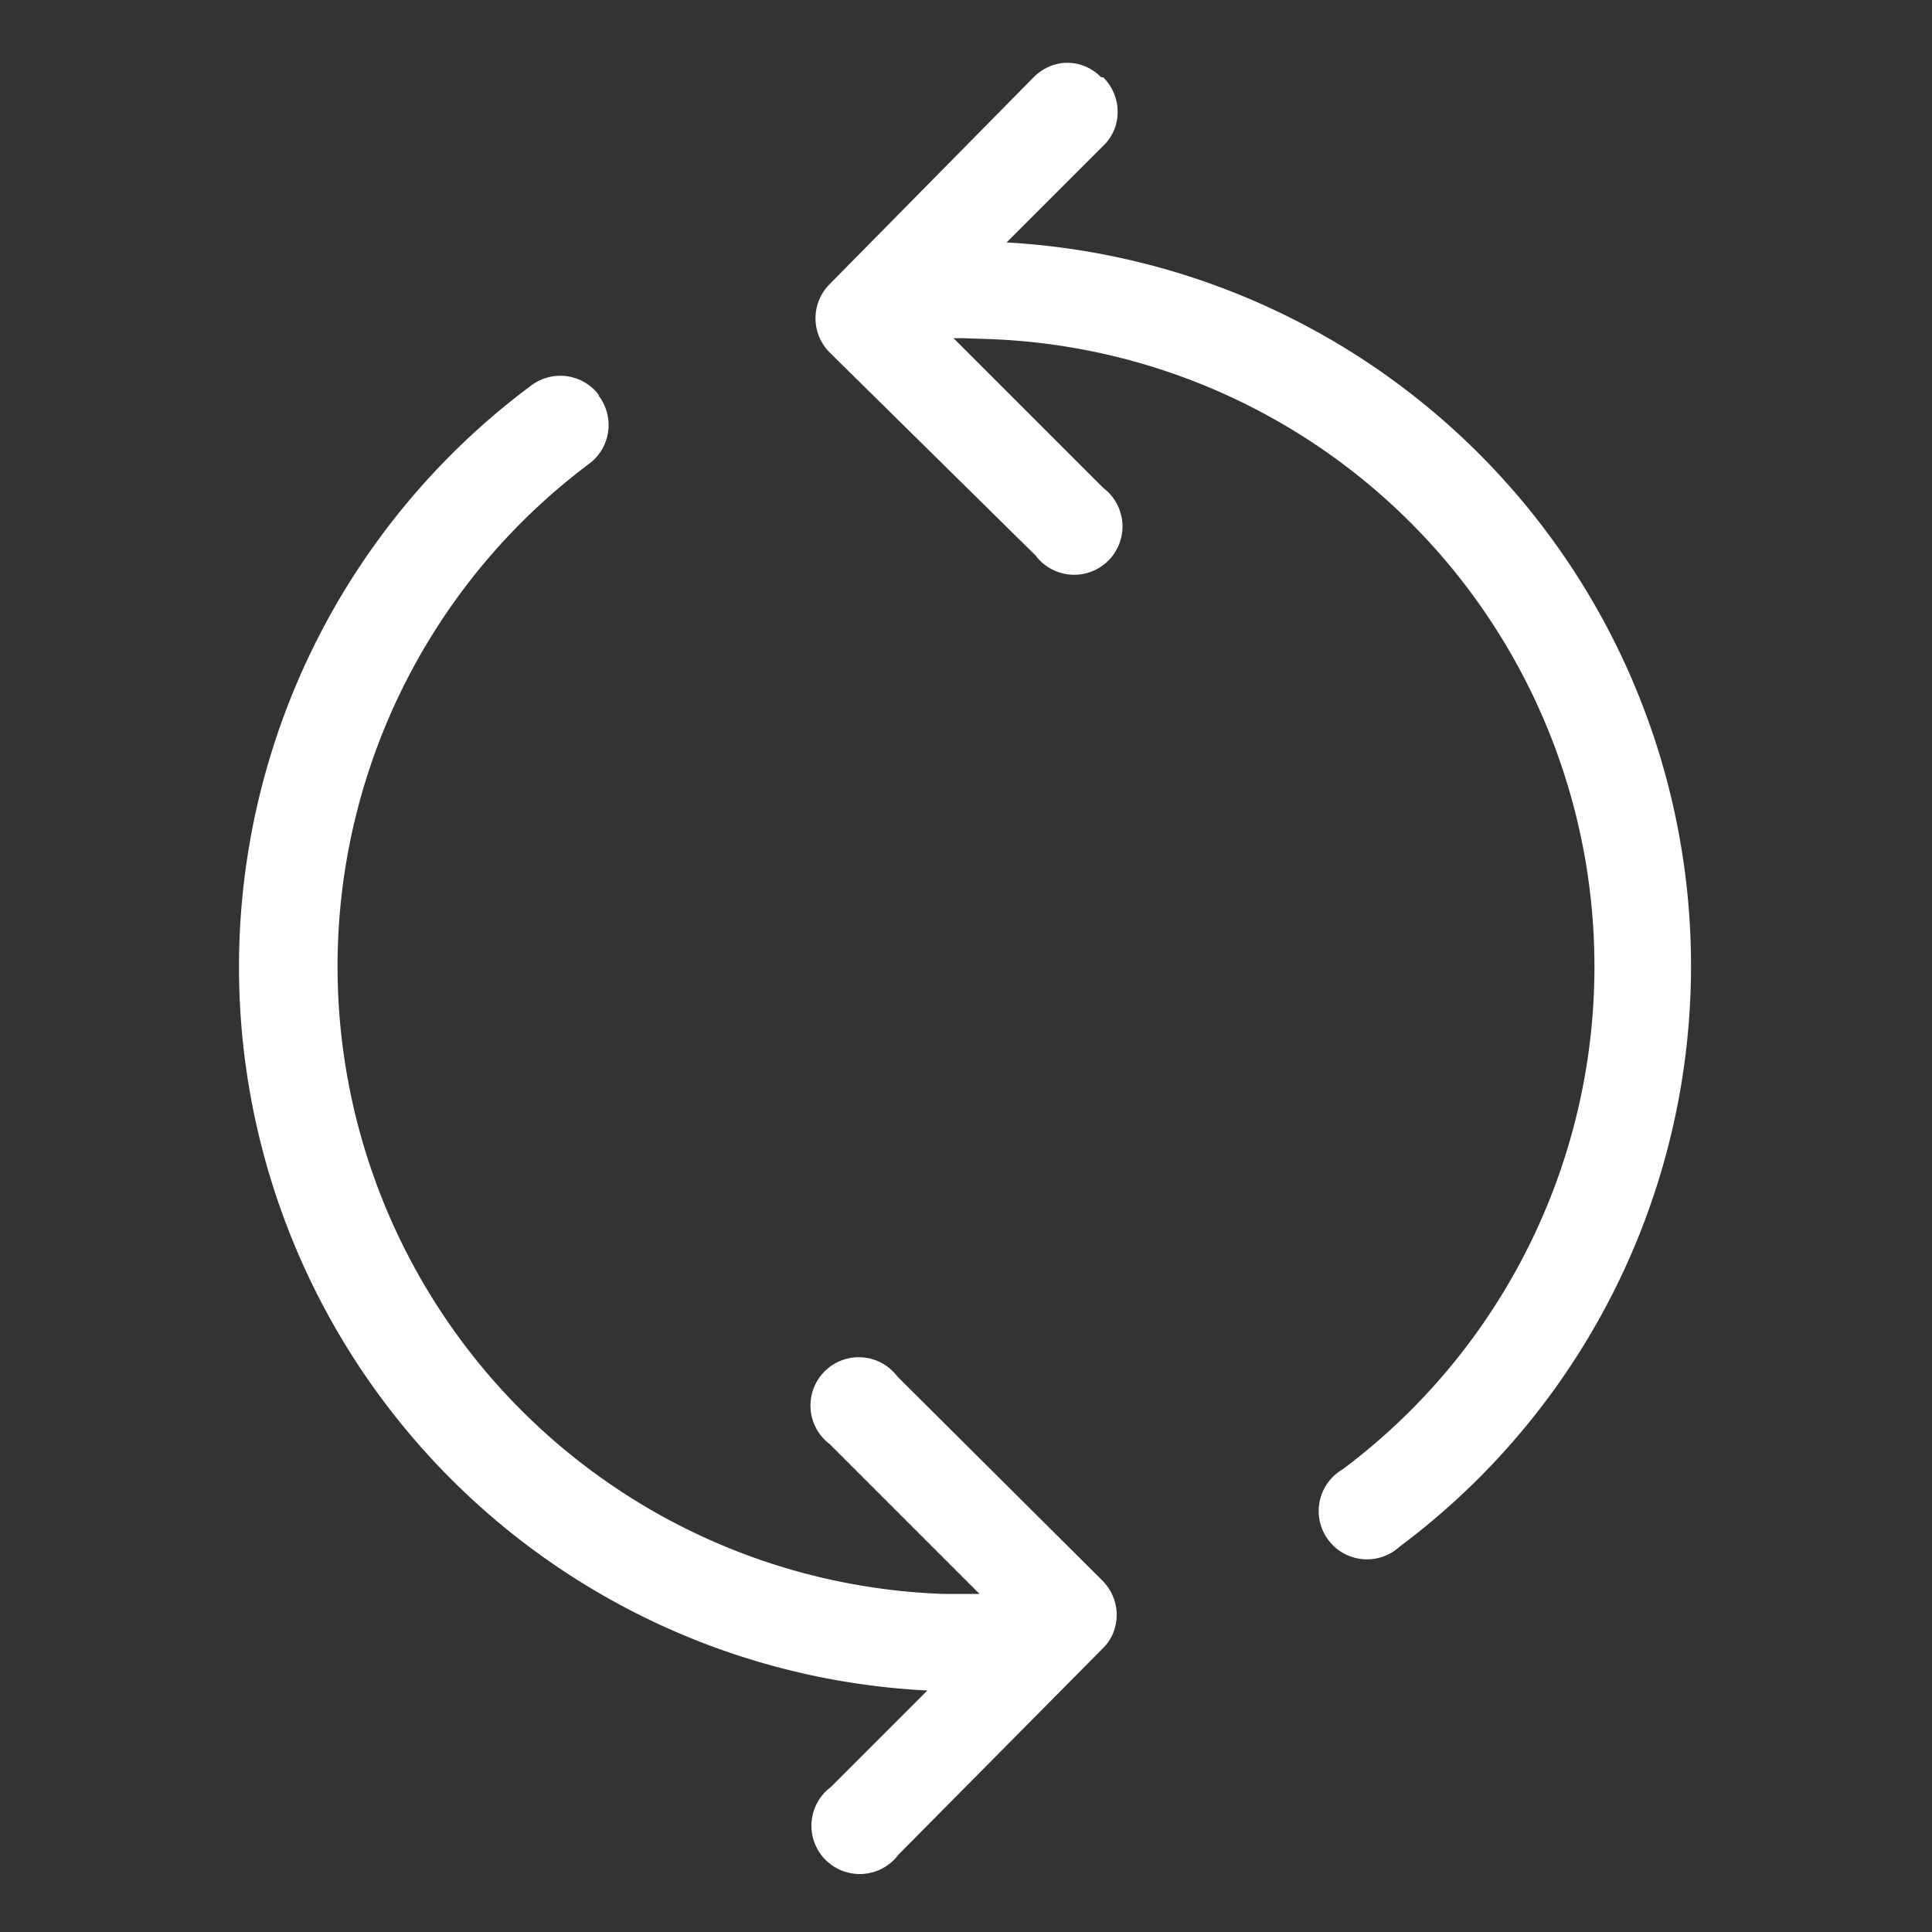 <svg width="20" height="20" viewBox="0 0 20 20" xmlns="http://www.w3.org/2000/svg" fill="white">
<rect x="0" y="0" width="20" height="20" fill="#333333" stroke="none"/>
<path d="M6.2 4.1a.5.5 0 01-.1.7 6.5 6.5 0 003.66 11.7h.38l-1.55-1.55a.5.5 0 11.7-.7l2.12 2.11c.2.2.2.52 0 .71L9.3 19.2a.5.5 0 11-.7-.7l1-1A7.5 7.5 0 015.5 3.99a.5.5 0 01.7.1zM11.42.8c.2.2.2.52 0 .71l-1 1a7.5 7.5 0 014.07 13.5.5.5 0 11-.59-.8 6.5 6.5 0 00-3.66-11.7l-.3-.01a.5.5 0 01-.07 0l1.55 1.55a.5.5 0 11-.7.7L8.59 3.65a.5.5 0 010-.71L10.7.8c.2-.2.5-.2.7 0z" fill-rule="nonzero"></path>
</svg>